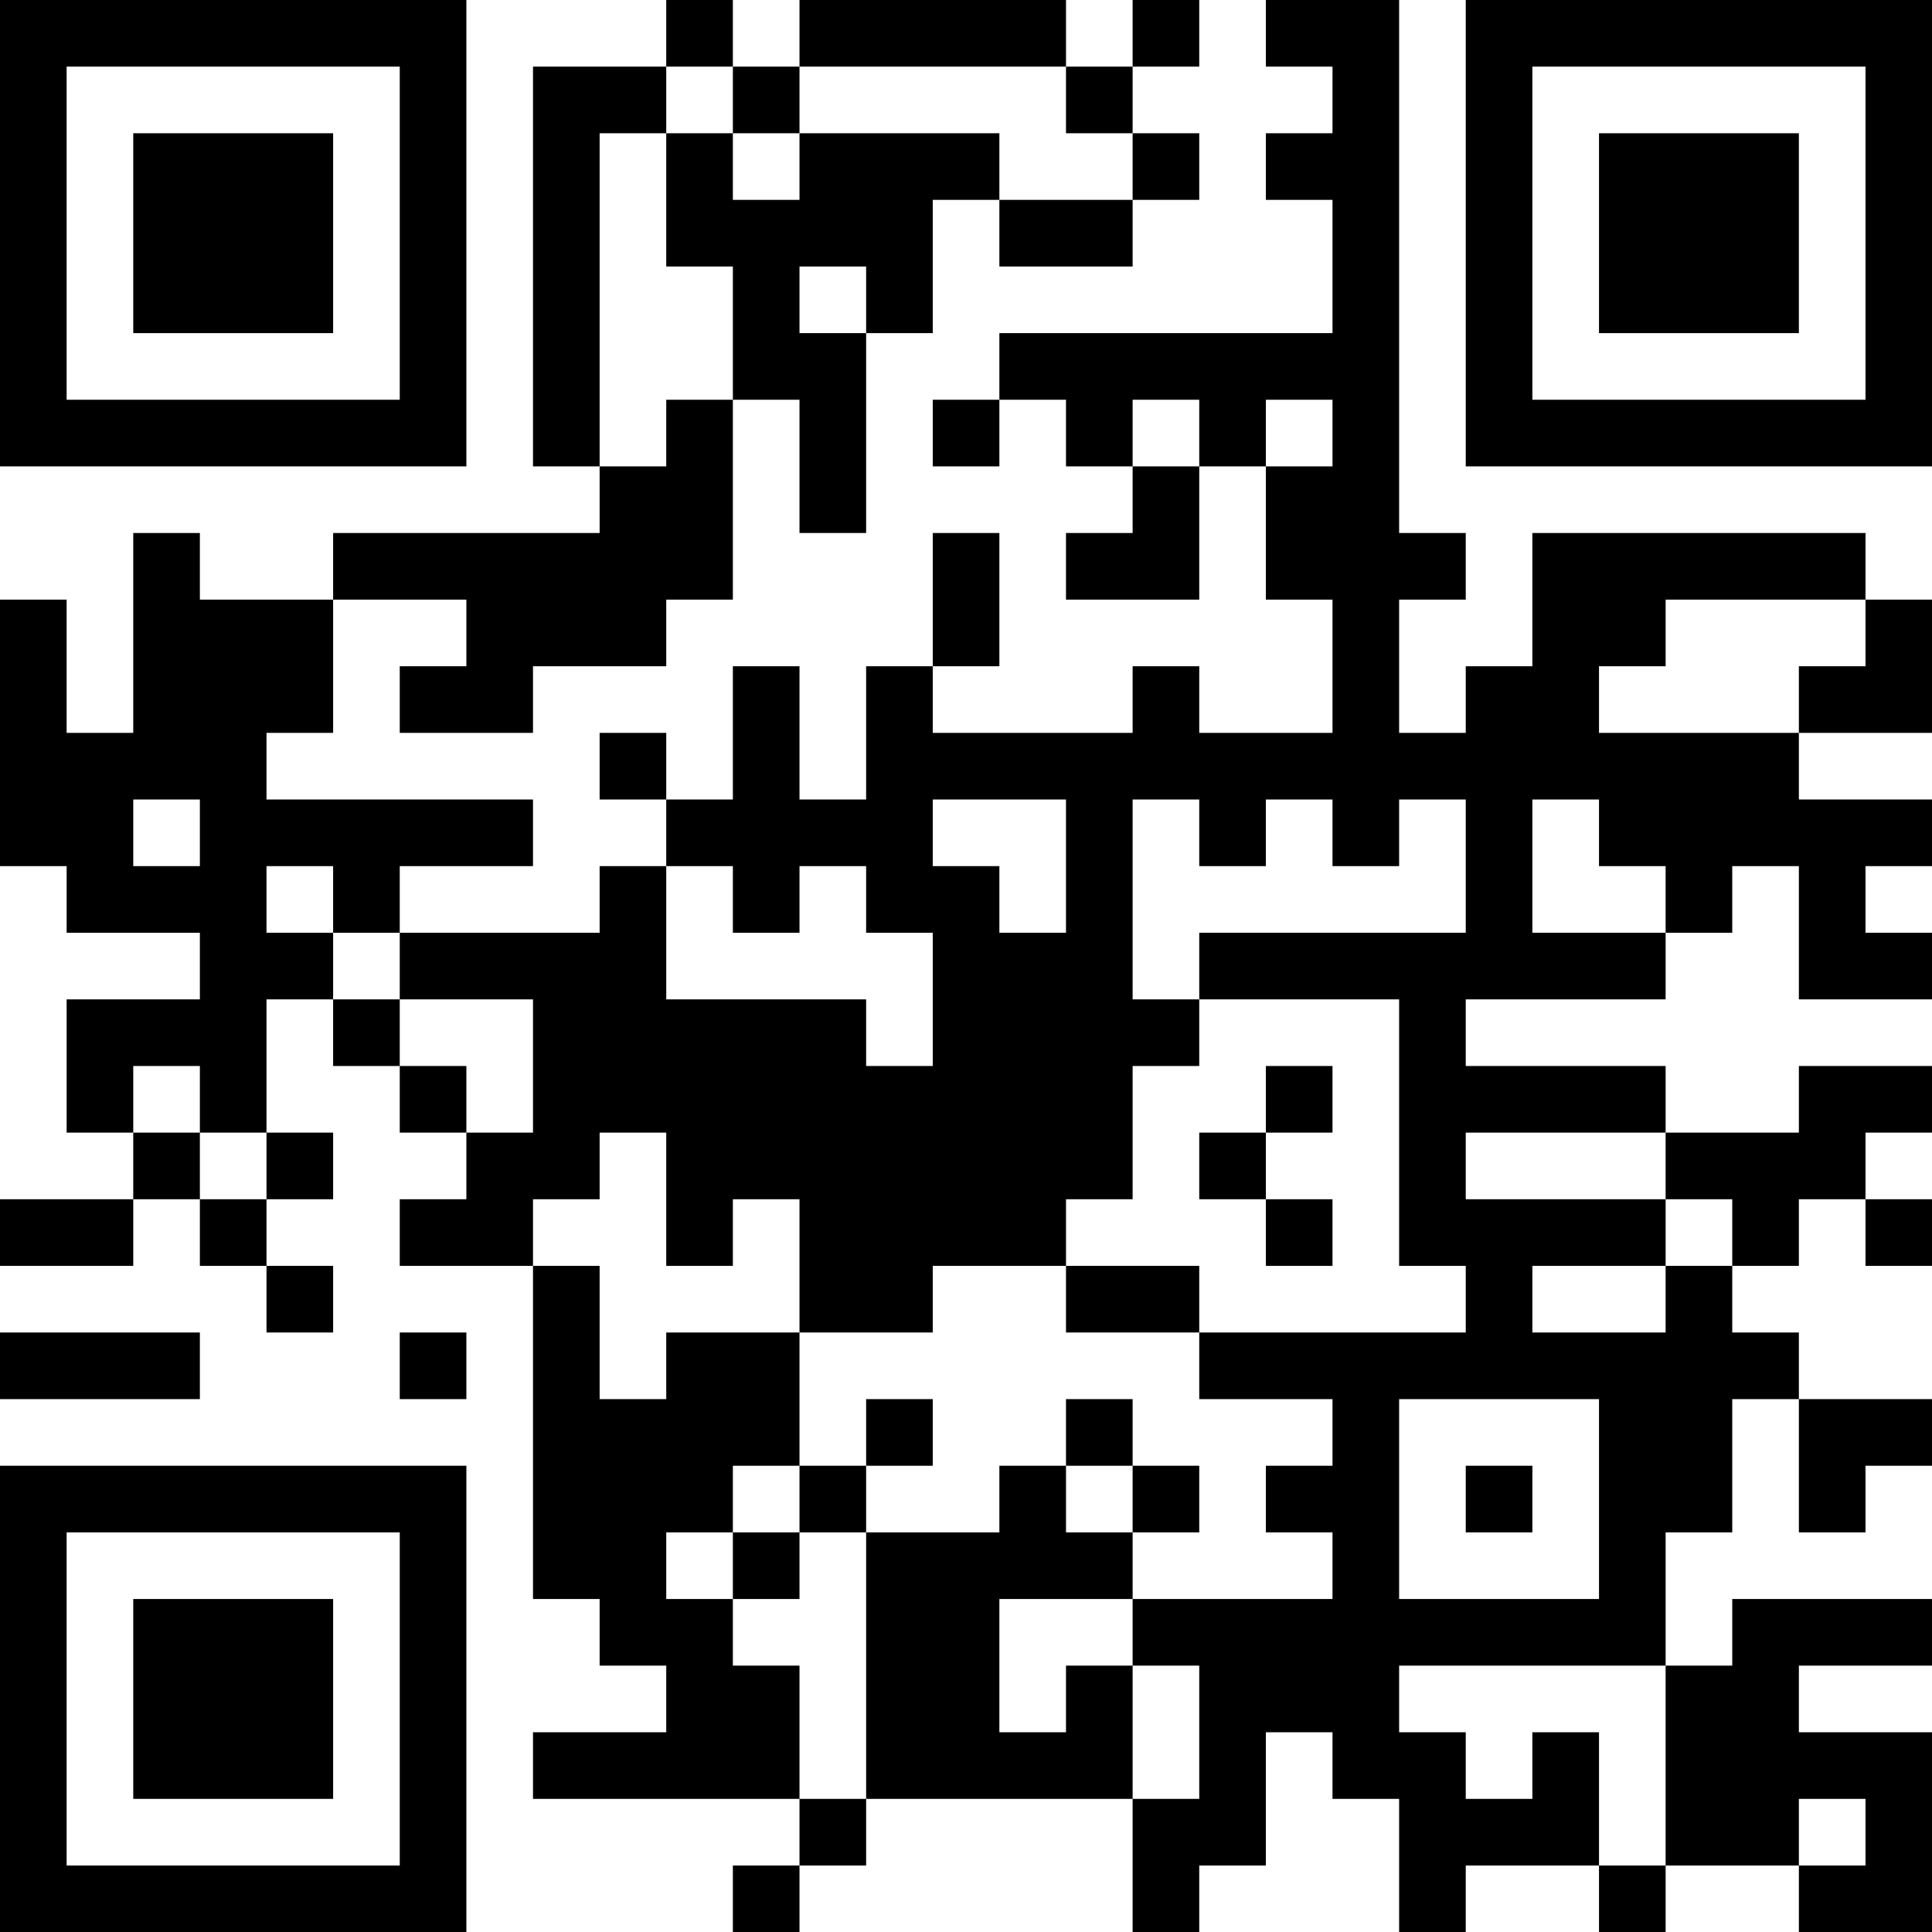 <?xml version="1.0" encoding="UTF-8"?>
<svg xmlns="http://www.w3.org/2000/svg" version="1.1" width="200" height="200" viewBox="0 0 200 200"><rect x="0" y="0" width="200" height="200" fill="#ffffff"/><g transform="scale(6.897)"><g transform="translate(0,0)"><path fill-rule="evenodd" d="M10 0L10 1L8 1L8 7L9 7L9 8L5 8L5 9L3 9L3 8L2 8L2 11L1 11L1 9L0 9L0 13L1 13L1 14L3 14L3 15L1 15L1 17L2 17L2 18L0 18L0 19L2 19L2 18L3 18L3 19L4 19L4 20L5 20L5 19L4 19L4 18L5 18L5 17L4 17L4 15L5 15L5 16L6 16L6 17L7 17L7 18L6 18L6 19L8 19L8 24L9 24L9 25L10 25L10 26L8 26L8 27L12 27L12 28L11 28L11 29L12 29L12 28L13 28L13 27L17 27L17 29L18 29L18 28L19 28L19 26L20 26L20 27L21 27L21 29L22 29L22 28L24 28L24 29L25 29L25 28L27 28L27 29L29 29L29 26L27 26L27 25L29 25L29 24L26 24L26 25L25 25L25 23L26 23L26 21L27 21L27 23L28 23L28 22L29 22L29 21L27 21L27 20L26 20L26 19L27 19L27 18L28 18L28 19L29 19L29 18L28 18L28 17L29 17L29 16L27 16L27 17L25 17L25 16L22 16L22 15L25 15L25 14L26 14L26 13L27 13L27 15L29 15L29 14L28 14L28 13L29 13L29 12L27 12L27 11L29 11L29 9L28 9L28 8L23 8L23 10L22 10L22 11L21 11L21 9L22 9L22 8L21 8L21 0L19 0L19 1L20 1L20 2L19 2L19 3L20 3L20 5L15 5L15 6L14 6L14 7L15 7L15 6L16 6L16 7L17 7L17 8L16 8L16 9L18 9L18 7L19 7L19 9L20 9L20 11L18 11L18 10L17 10L17 11L14 11L14 10L15 10L15 8L14 8L14 10L13 10L13 12L12 12L12 10L11 10L11 12L10 12L10 11L9 11L9 12L10 12L10 13L9 13L9 14L6 14L6 13L8 13L8 12L4 12L4 11L5 11L5 9L7 9L7 10L6 10L6 11L8 11L8 10L10 10L10 9L11 9L11 6L12 6L12 8L13 8L13 5L14 5L14 3L15 3L15 4L17 4L17 3L18 3L18 2L17 2L17 1L18 1L18 0L17 0L17 1L16 1L16 0L12 0L12 1L11 1L11 0ZM10 1L10 2L9 2L9 7L10 7L10 6L11 6L11 4L10 4L10 2L11 2L11 3L12 3L12 2L15 2L15 3L17 3L17 2L16 2L16 1L12 1L12 2L11 2L11 1ZM12 4L12 5L13 5L13 4ZM17 6L17 7L18 7L18 6ZM19 6L19 7L20 7L20 6ZM25 9L25 10L24 10L24 11L27 11L27 10L28 10L28 9ZM2 12L2 13L3 13L3 12ZM14 12L14 13L15 13L15 14L16 14L16 12ZM17 12L17 15L18 15L18 16L17 16L17 18L16 18L16 19L14 19L14 20L12 20L12 18L11 18L11 19L10 19L10 17L9 17L9 18L8 18L8 19L9 19L9 21L10 21L10 20L12 20L12 22L11 22L11 23L10 23L10 24L11 24L11 25L12 25L12 27L13 27L13 23L15 23L15 22L16 22L16 23L17 23L17 24L15 24L15 26L16 26L16 25L17 25L17 27L18 27L18 25L17 25L17 24L20 24L20 23L19 23L19 22L20 22L20 21L18 21L18 20L22 20L22 19L21 19L21 15L18 15L18 14L22 14L22 12L21 12L21 13L20 13L20 12L19 12L19 13L18 13L18 12ZM23 12L23 14L25 14L25 13L24 13L24 12ZM4 13L4 14L5 14L5 15L6 15L6 16L7 16L7 17L8 17L8 15L6 15L6 14L5 14L5 13ZM10 13L10 15L13 15L13 16L14 16L14 14L13 14L13 13L12 13L12 14L11 14L11 13ZM2 16L2 17L3 17L3 18L4 18L4 17L3 17L3 16ZM19 16L19 17L18 17L18 18L19 18L19 19L20 19L20 18L19 18L19 17L20 17L20 16ZM22 17L22 18L25 18L25 19L23 19L23 20L25 20L25 19L26 19L26 18L25 18L25 17ZM16 19L16 20L18 20L18 19ZM0 20L0 21L3 21L3 20ZM6 20L6 21L7 21L7 20ZM13 21L13 22L12 22L12 23L11 23L11 24L12 24L12 23L13 23L13 22L14 22L14 21ZM16 21L16 22L17 22L17 23L18 23L18 22L17 22L17 21ZM21 21L21 24L24 24L24 21ZM22 22L22 23L23 23L23 22ZM21 25L21 26L22 26L22 27L23 27L23 26L24 26L24 28L25 28L25 25ZM27 27L27 28L28 28L28 27ZM0 0L0 7L7 7L7 0ZM1 1L1 6L6 6L6 1ZM2 2L2 5L5 5L5 2ZM22 0L22 7L29 7L29 0ZM23 1L23 6L28 6L28 1ZM24 2L24 5L27 5L27 2ZM0 22L0 29L7 29L7 22ZM1 23L1 28L6 28L6 23ZM2 24L2 27L5 27L5 24Z" fill="#000000"/></g></g></svg>
